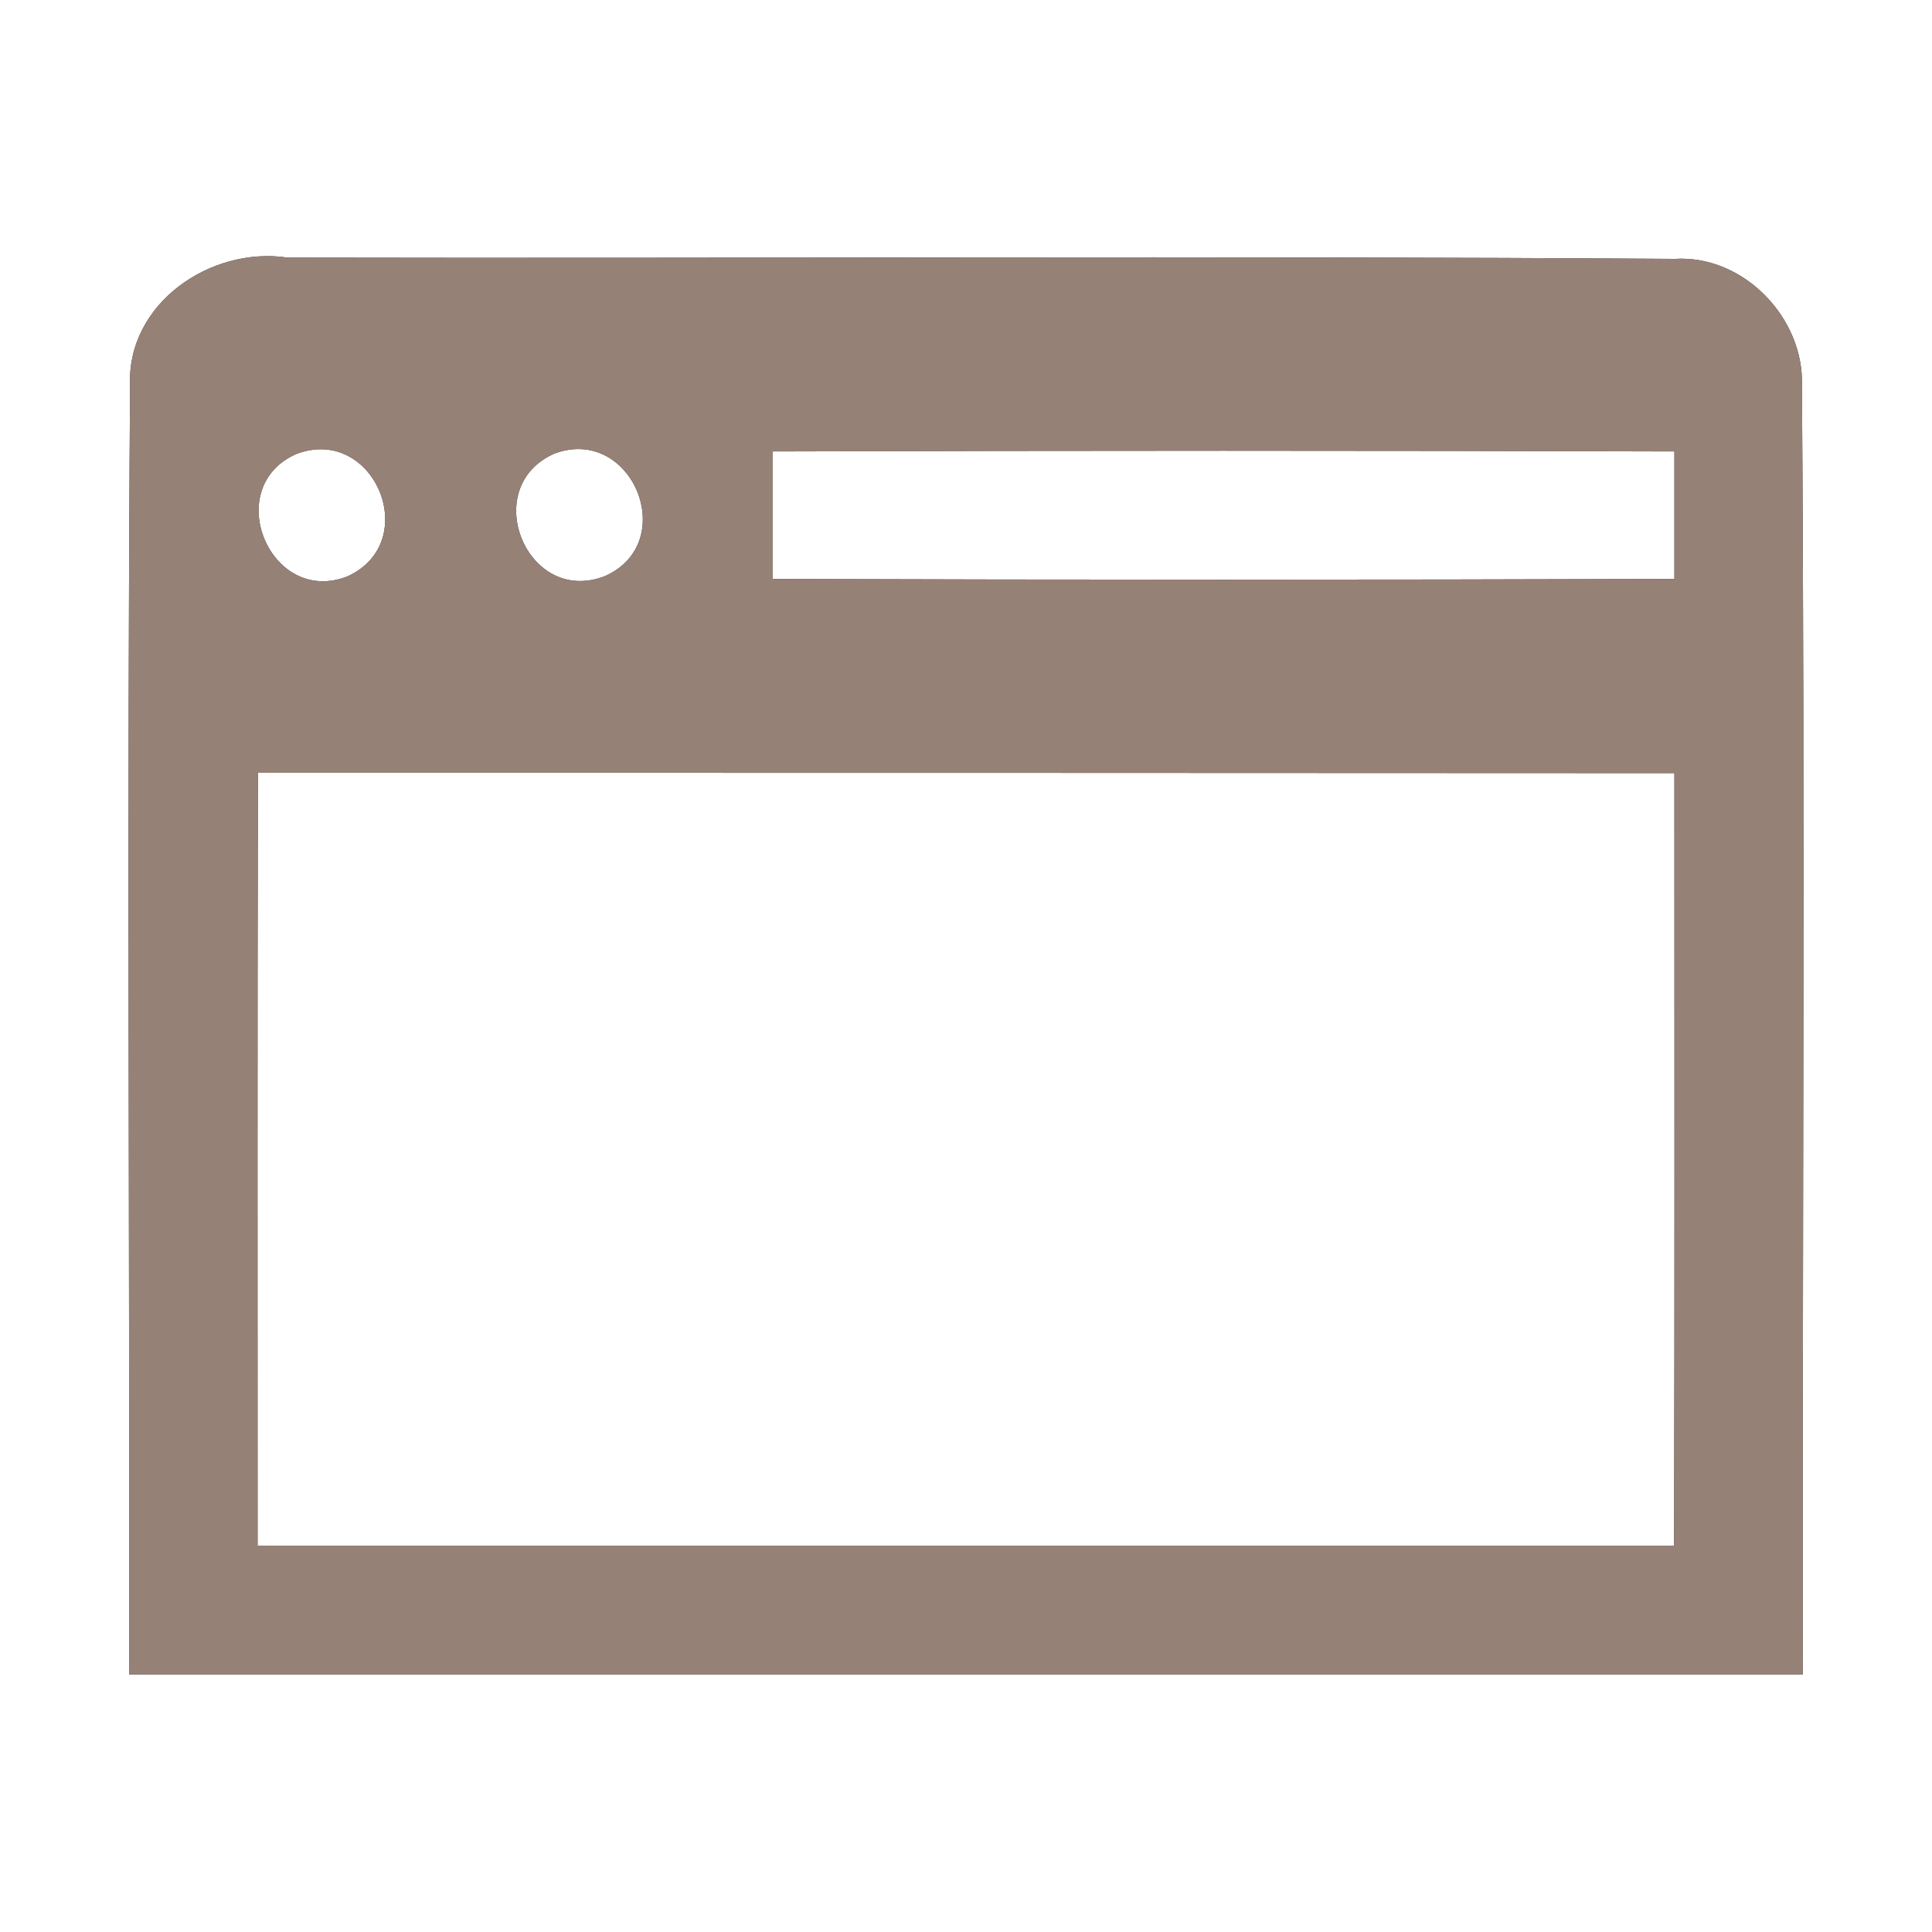 <?xml version="1.0" encoding="UTF-8" ?>
<!DOCTYPE svg PUBLIC "-//W3C//DTD SVG 1.1//EN" "http://www.w3.org/Graphics/SVG/1.1/DTD/svg11.dtd">
<svg width="60pt" height="60pt" viewBox="0 0 60 60" version="1.1" xmlns="http://www.w3.org/2000/svg">
<rect x="0" y="0" width="60" height="60" fill="#333333" stroke="none"/>
<g id="#ffffffff">
<path fill="#ffffff" opacity="1.00" d=" M 0.00 0.00 L 60.00 0.00 L 60.00 60.00 L 0.00 60.00 L 0.00 0.00 M 4.04 11.99 C 3.94 25.33 4.03 38.66 4.01 52.00 C 21.34 52.00 38.66 52.00 55.99 52.00 C 55.97 38.66 56.06 25.32 55.96 11.99 C 56.04 9.88 54.15 7.91 52.01 8.04 C 37.65 7.94 23.29 8.03 8.93 8.00 C 6.54 7.64 3.92 9.43 4.04 11.99 Z" />
<path fill="#ffffff" opacity="1.00" d=" M 9.20 14.10 C 11.62 13.18 13.14 16.83 10.79 17.90 C 8.39 18.84 6.85 15.14 9.20 14.10 Z" />
<path fill="#ffffff" opacity="1.00" d=" M 17.21 14.09 C 19.62 13.18 21.14 16.84 18.79 17.89 C 16.37 18.84 14.85 15.14 17.21 14.09 Z" />
<path fill="#ffffff" opacity="1.00" d=" M 24.00 14.02 C 33.33 13.99 42.67 13.99 52.00 14.02 C 52.00 15.34 52.00 16.66 52.00 17.98 C 42.67 18.01 33.33 18.01 24.00 17.98 C 24.00 16.66 24.00 15.34 24.00 14.02 Z" />
<path fill="#ffffff" opacity="1.00" d=" M 8.01 24.00 C 22.67 24.00 37.33 24.00 52.00 24.01 C 52.00 32.00 52.01 40.00 51.99 48.00 C 37.33 48.00 22.67 48.00 8.00 48.00 C 8.00 40.00 7.99 32.00 8.01 24.00 Z" />
</g>
<g id="#000000ff">
<path fill="#968176" opacity="1.00" d=" M 4.04 11.99 C 3.92 9.43 6.54 7.64 8.93 8.00 C 23.29 8.03 37.65 7.94 52.01 8.04 C 54.15 7.91 56.04 9.88 55.96 11.99 C 56.06 25.32 55.97 38.66 55.99 52.00 C 38.66 52.00 21.34 52.00 4.01 52.00 C 4.03 38.66 3.94 25.33 4.04 11.99 M 9.20 14.10 C 6.85 15.14 8.39 18.84 10.79 17.90 C 13.14 16.83 11.62 13.18 9.20 14.10 M 17.21 14.09 C 14.85 15.14 16.37 18.84 18.79 17.89 C 21.14 16.84 19.62 13.18 17.21 14.09 M 24.00 14.02 C 24.00 15.34 24.00 16.66 24.00 17.98 C 33.33 18.01 42.67 18.01 52.00 17.98 C 52.00 16.66 52.00 15.34 52.00 14.02 C 42.67 13.99 33.33 13.99 24.00 14.02 M 8.01 24.00 C 7.99 32.00 8.00 40.00 8.00 48.00 C 22.67 48.00 37.33 48.00 51.99 48.00 C 52.01 40.00 52.00 32.00 52.00 24.01 C 37.33 24.00 22.67 24.00 8.01 24.00 Z" />
</g>
</svg>
